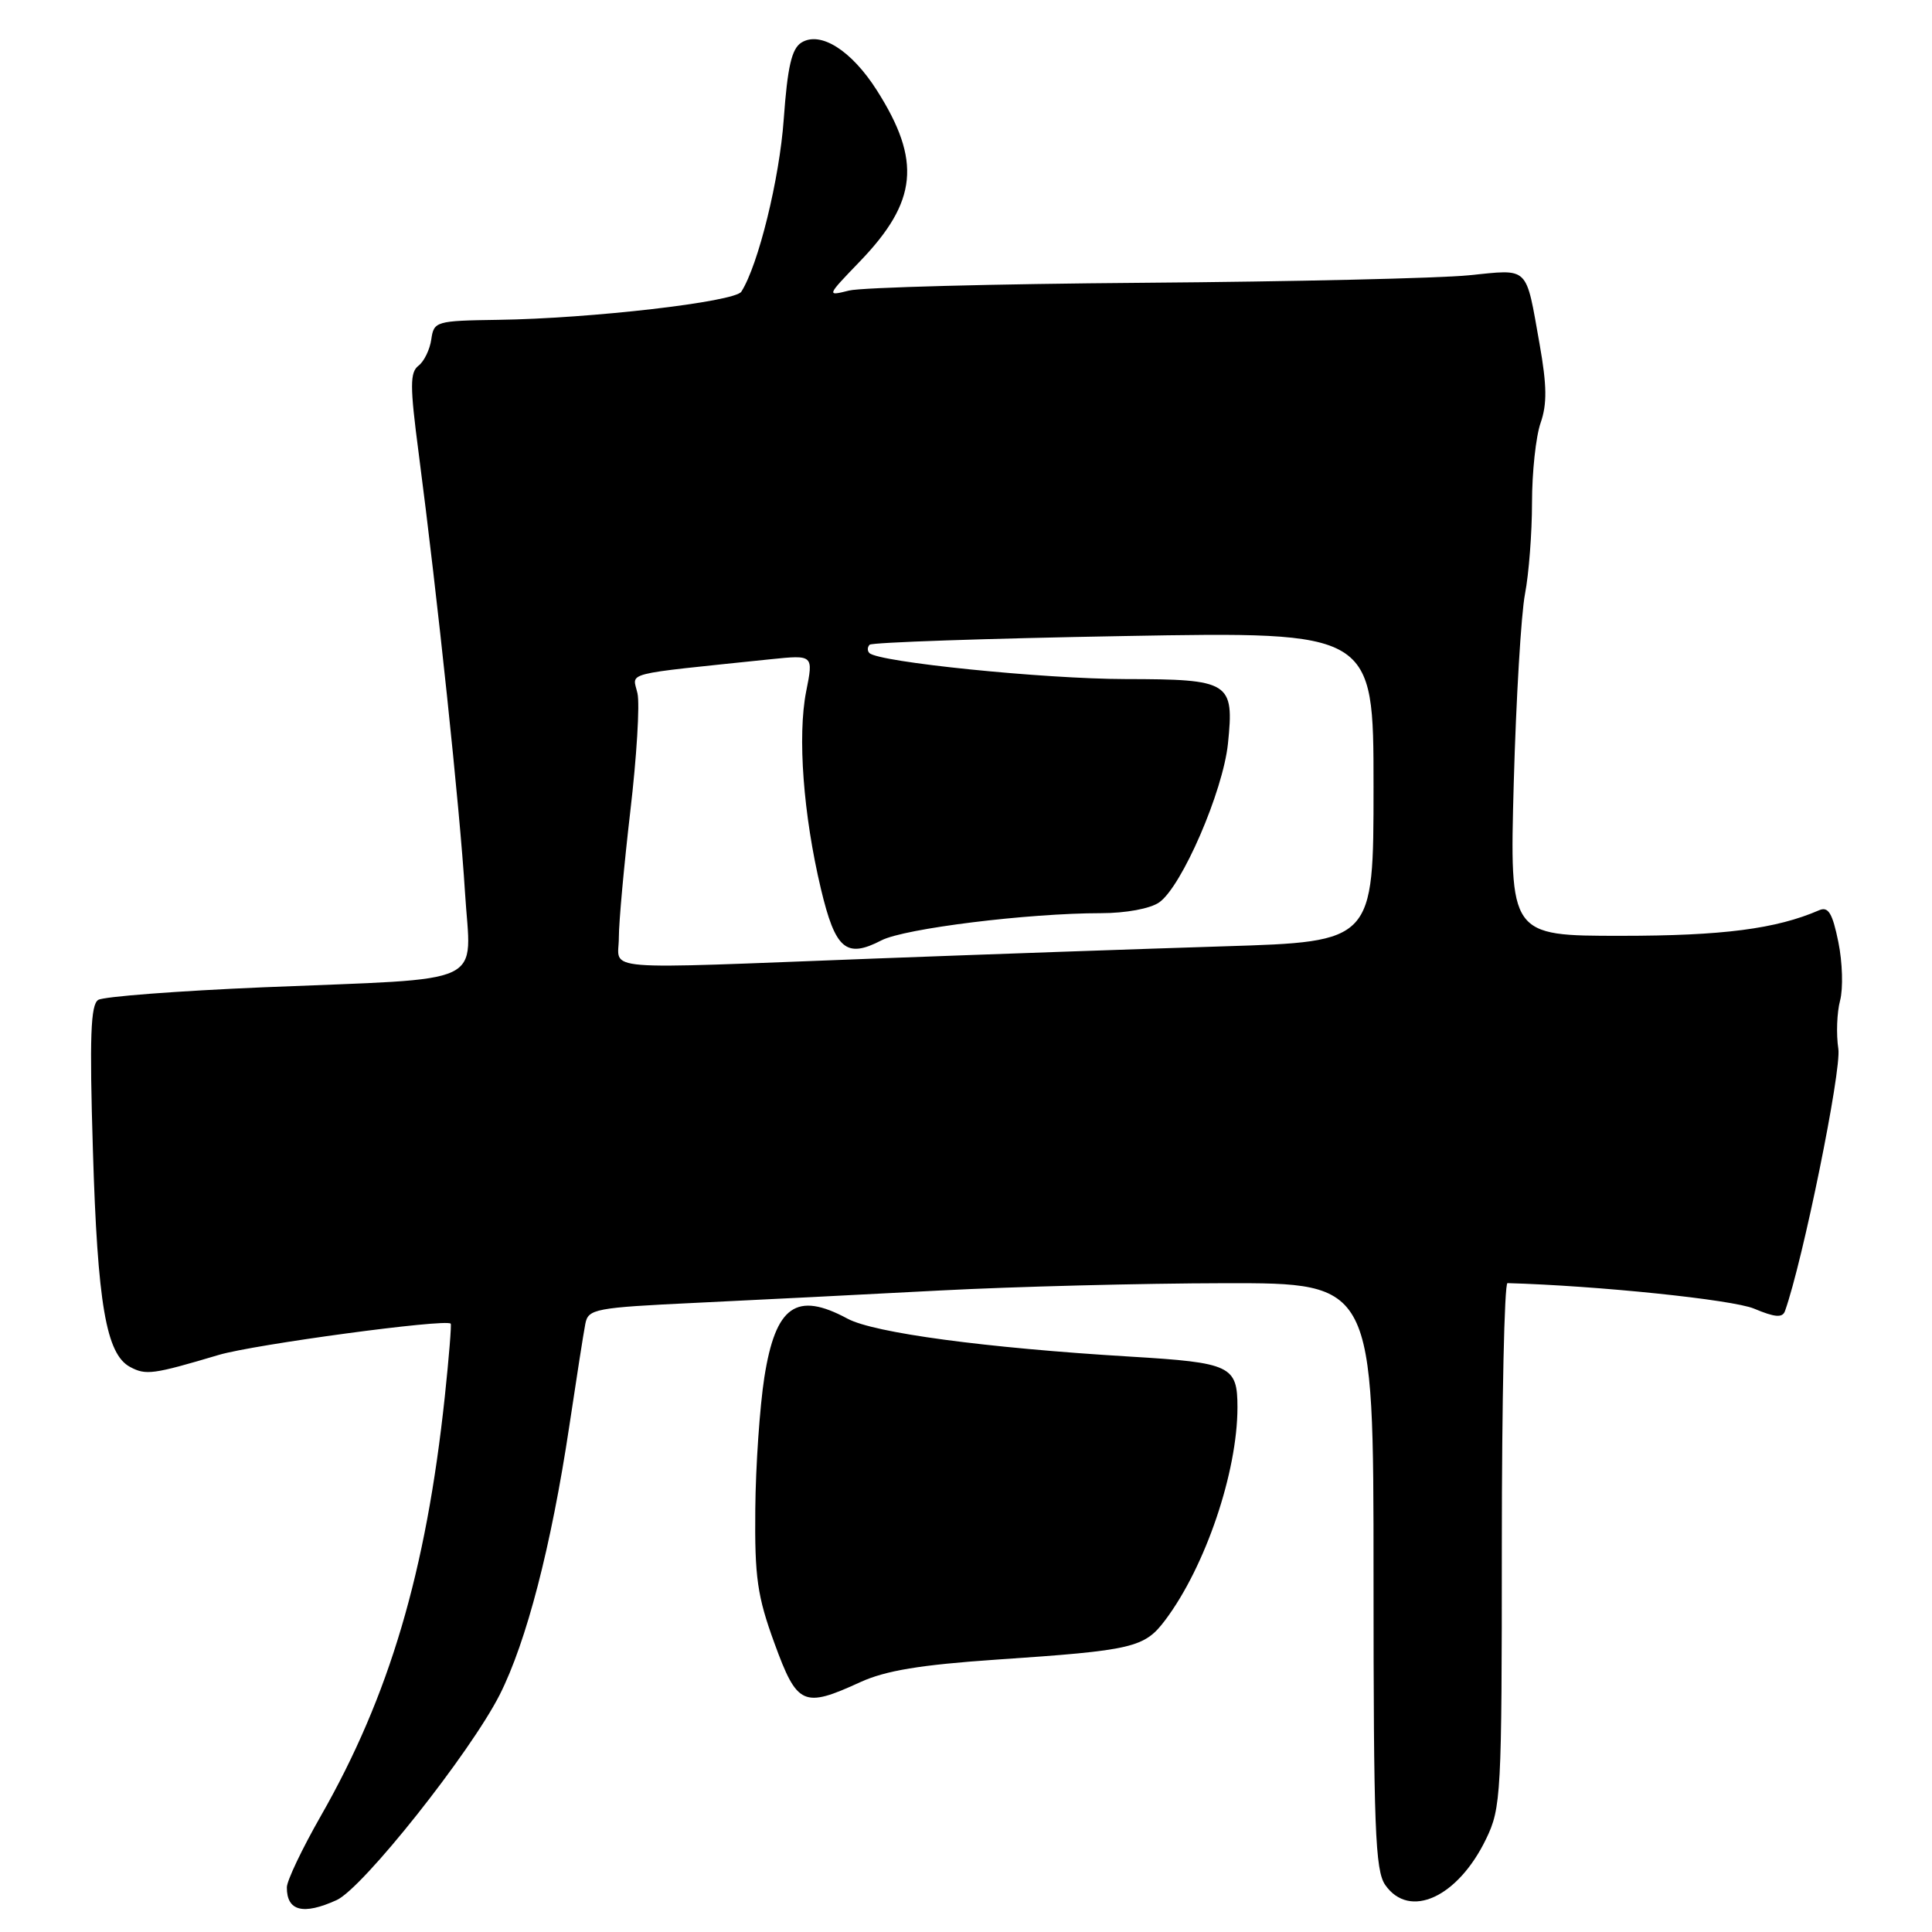 <?xml version="1.0" encoding="UTF-8" standalone="no"?>
<!DOCTYPE svg PUBLIC "-//W3C//DTD SVG 1.1//EN" "http://www.w3.org/Graphics/SVG/1.1/DTD/svg11.dtd" >
<svg xmlns="http://www.w3.org/2000/svg" xmlns:xlink="http://www.w3.org/1999/xlink" version="1.1" viewBox="0 0 256 256">
 <g >
 <path fill="currentColor"
d=" M 44.61 251.77 C 48.08 250.19 62.29 232.28 66.21 224.57 C 69.76 217.55 73.04 204.90 75.43 189.00 C 76.38 182.68 77.33 176.56 77.56 175.41 C 77.94 173.44 78.81 173.27 92.23 172.63 C 100.08 172.26 114.60 171.52 124.50 171.00 C 134.40 170.48 151.39 170.05 162.25 170.03 C 182.00 170.00 182.00 170.00 182.00 208.78 C 182.00 242.26 182.21 247.86 183.56 249.78 C 186.76 254.35 193.17 251.42 196.91 243.68 C 198.91 239.56 199.00 237.81 199.00 204.68 C 199.00 185.61 199.34 170.01 199.75 170.02 C 211.71 170.36 229.57 172.21 232.42 173.40 C 235.20 174.57 236.19 174.64 236.52 173.72 C 238.89 167.07 244.02 141.84 243.59 138.98 C 243.29 137.04 243.40 134.16 243.82 132.58 C 244.24 130.99 244.14 127.50 243.59 124.82 C 242.81 120.99 242.26 120.09 241.05 120.61 C 235.33 123.09 228.25 124.00 214.80 124.00 C 200.03 124.00 200.03 124.00 200.58 103.75 C 200.89 92.61 201.56 81.34 202.07 78.70 C 202.58 76.06 203.00 70.62 203.00 66.60 C 203.00 62.58 203.51 57.83 204.14 56.03 C 205.01 53.54 204.97 51.06 204.01 45.63 C 202.13 35.08 202.73 35.67 194.60 36.48 C 190.69 36.87 171.30 37.32 151.50 37.47 C 131.70 37.62 114.15 38.08 112.50 38.50 C 109.51 39.25 109.51 39.24 113.91 34.67 C 121.58 26.72 122.12 21.30 116.19 11.97 C 112.82 6.67 108.70 4.07 106.18 5.65 C 104.90 6.46 104.35 8.85 103.85 15.79 C 103.29 23.70 100.48 35.12 98.23 38.65 C 97.38 40.00 78.27 42.21 66.00 42.38 C 57.77 42.50 57.49 42.58 57.15 44.96 C 56.96 46.31 56.20 47.89 55.45 48.46 C 54.31 49.34 54.31 51.16 55.47 60.00 C 57.96 79.05 60.95 107.33 61.61 118.18 C 62.39 130.87 65.17 129.56 34.91 130.82 C 23.58 131.30 13.73 132.05 13.02 132.49 C 12.01 133.11 11.85 137.37 12.31 152.39 C 12.92 172.76 14.06 179.43 17.24 181.13 C 19.34 182.25 20.26 182.13 29.00 179.53 C 33.67 178.15 59.06 174.72 59.72 175.39 C 59.84 175.51 59.49 179.86 58.94 185.05 C 56.46 208.29 51.60 224.72 42.49 240.66 C 40.03 244.97 38.01 249.21 38.01 250.08 C 37.99 253.23 40.17 253.79 44.61 251.77 Z  M 114.00 222.89 C 117.35 221.36 121.96 220.60 132.00 219.91 C 150.21 218.68 151.65 218.34 154.43 214.63 C 159.73 207.55 163.96 195.08 163.97 186.50 C 163.97 180.97 163.12 180.56 149.79 179.76 C 130.52 178.60 115.81 176.62 112.30 174.73 C 105.53 171.08 102.77 173.02 101.28 182.50 C 100.68 186.35 100.13 194.22 100.08 199.99 C 99.99 209.00 100.34 211.50 102.62 217.74 C 105.63 225.99 106.44 226.36 114.00 222.89 Z  M 82.00 124.24 C 82.00 122.18 82.69 114.64 83.52 107.49 C 84.36 100.35 84.79 93.32 84.47 91.88 C 83.84 88.99 82.05 89.45 102.14 87.35 C 107.79 86.77 107.79 86.77 106.82 91.63 C 105.66 97.52 106.44 107.95 108.77 117.76 C 110.69 125.82 112.11 127.03 116.80 124.60 C 119.84 123.03 136.23 121.00 145.88 121.00 C 149.18 121.00 152.41 120.40 153.60 119.57 C 156.60 117.47 162.05 104.87 162.71 98.54 C 163.55 90.35 163.00 90.00 149.13 89.98 C 138.30 89.96 116.40 87.74 115.20 86.53 C 114.91 86.24 114.92 85.75 115.23 85.43 C 115.54 85.12 130.69 84.60 148.90 84.28 C 182.00 83.69 182.00 83.69 182.00 104.23 C 182.00 124.78 182.00 124.78 162.25 125.39 C 151.39 125.73 130.57 126.46 116.00 127.01 C 78.47 128.44 82.00 128.73 82.00 124.24 Z "/>
</g>
</svg>